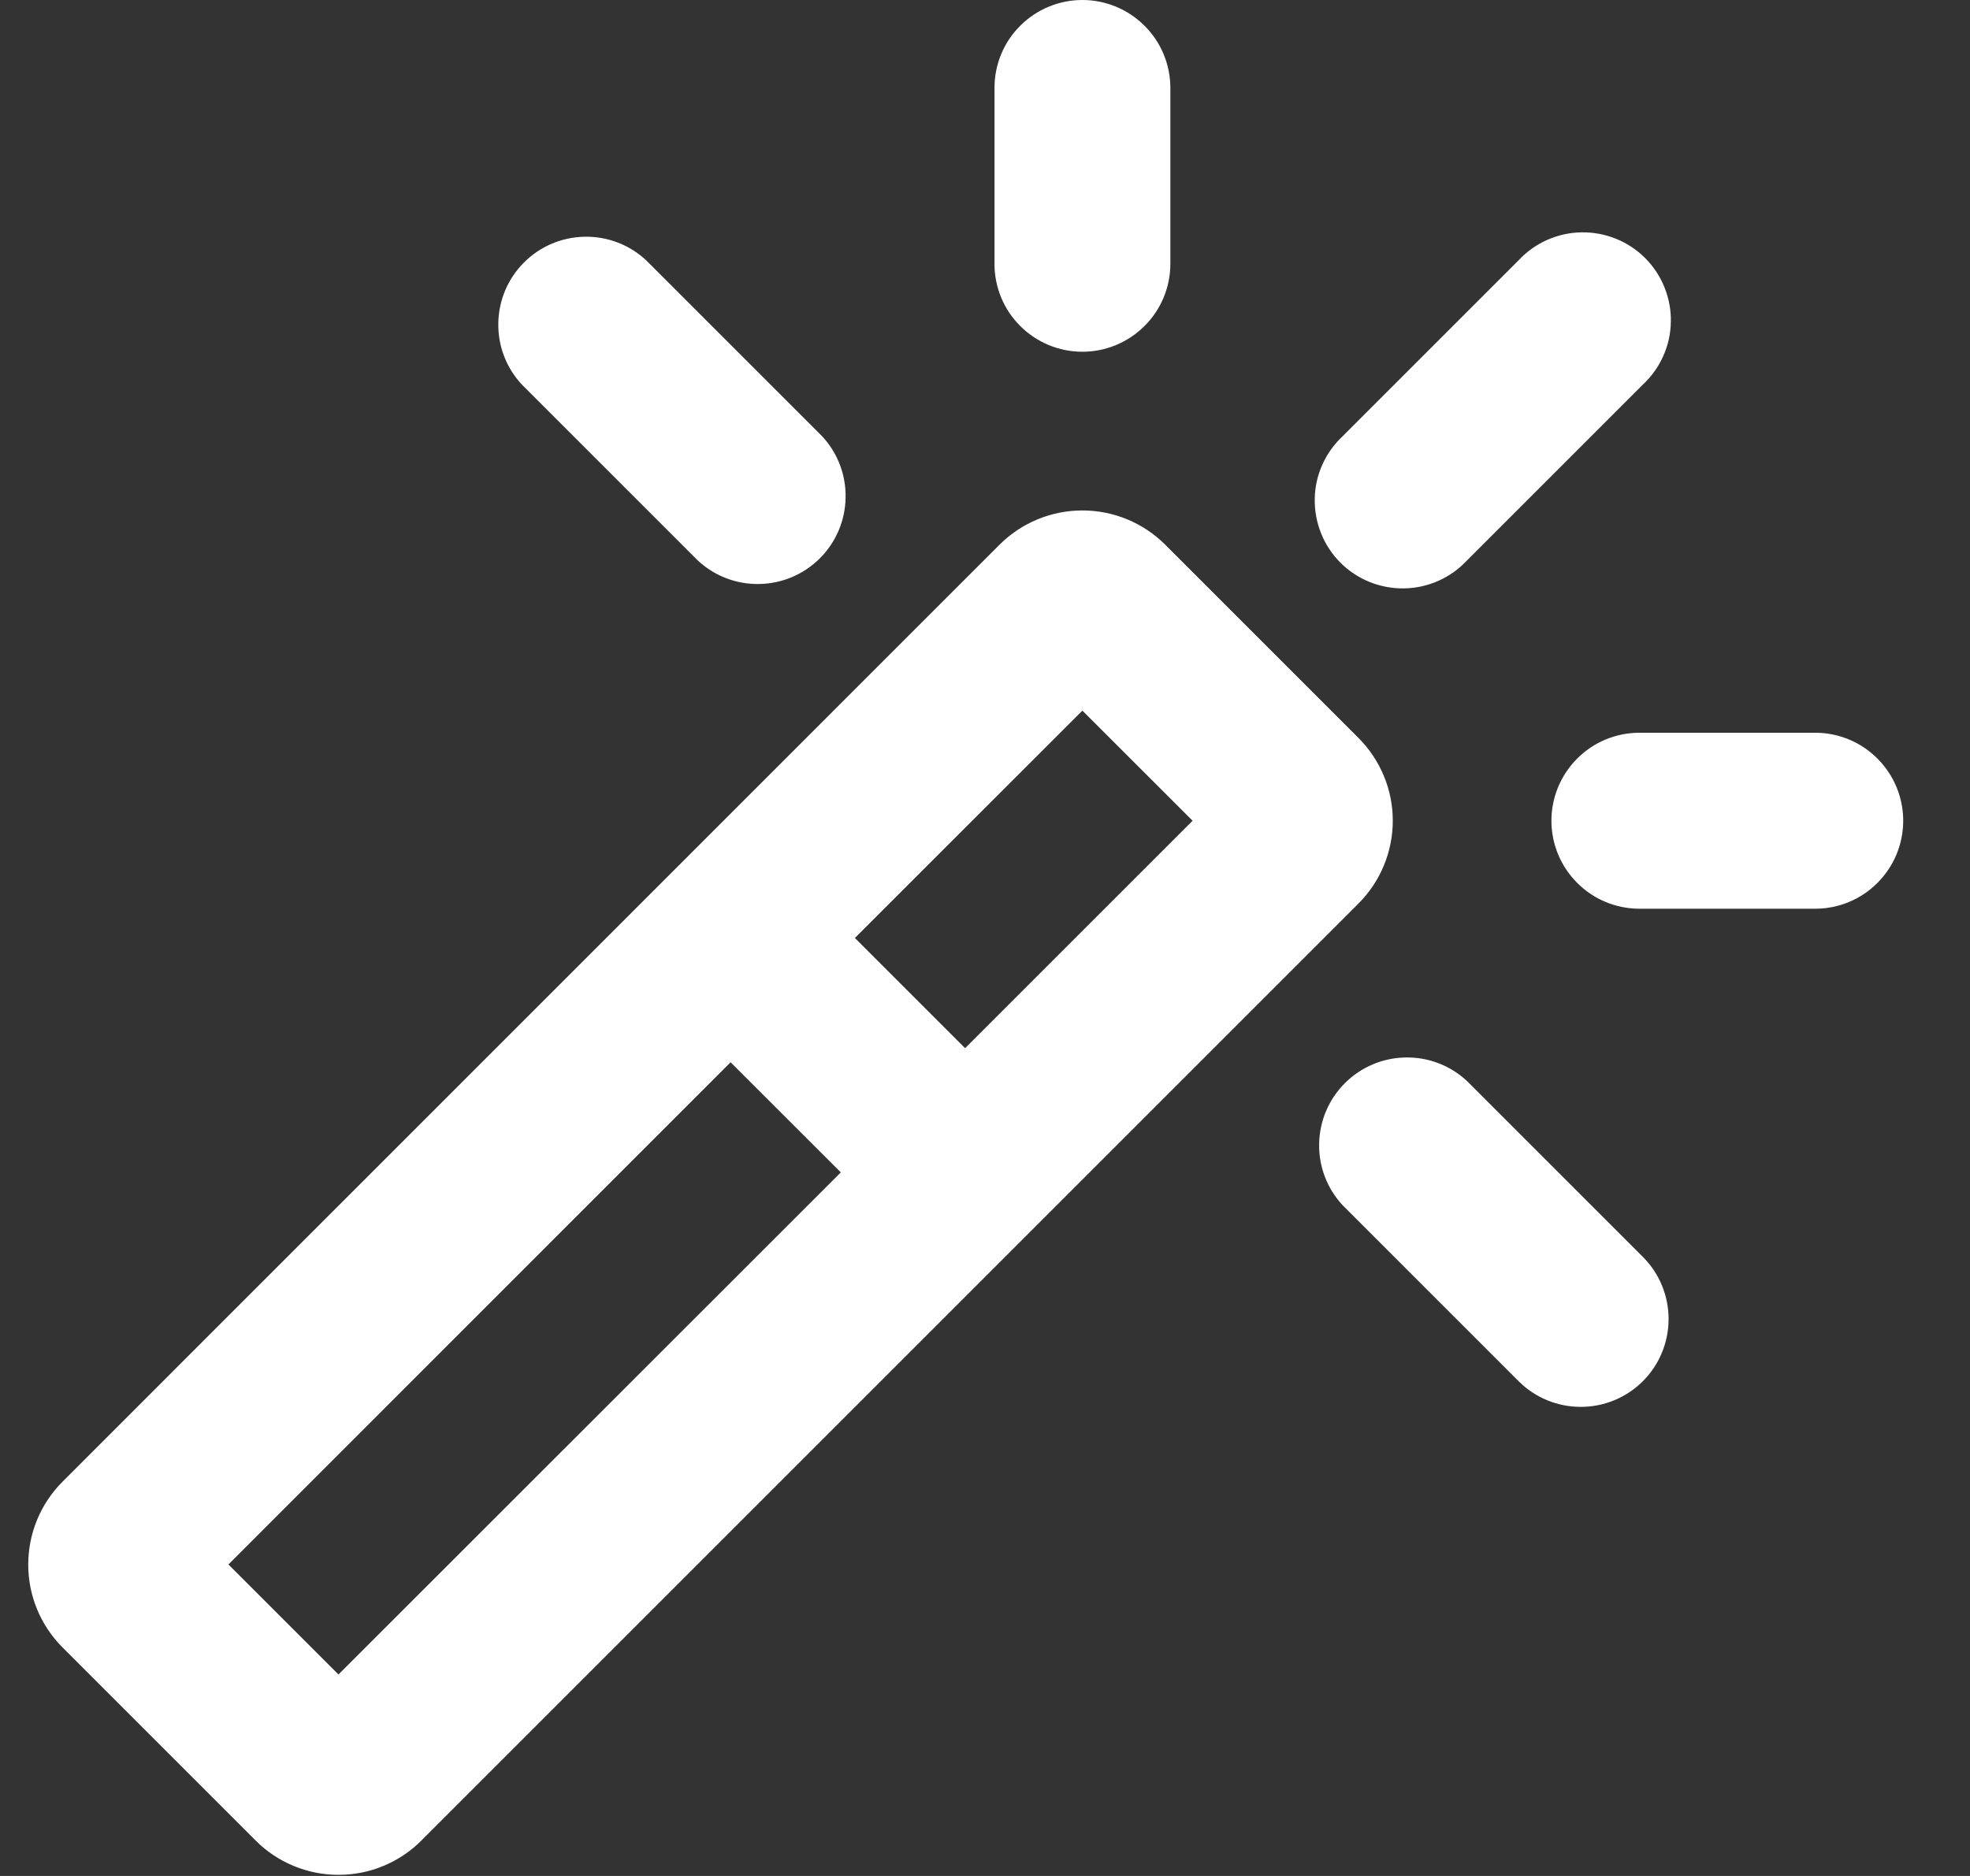 <svg width="21" height="20" viewBox="0 0 21 20" fill="none" xmlns="http://www.w3.org/2000/svg">
<rect x="0" y="0" width="21" height="20" fill="#333333" stroke="none"/>
<g clip-path="url(#clip0_3322_24365)">
<path fill-rule="evenodd" clip-rule="evenodd" d="M12.476 0.938C12.476 0.689 12.377 0.45 12.201 0.275C12.025 0.099 11.787 0 11.538 0C11.289 0 11.051 0.099 10.875 0.275C10.699 0.45 10.601 0.689 10.601 0.938V2.812C10.601 3.061 10.699 3.3 10.875 3.475C11.051 3.651 11.289 3.75 11.538 3.75C11.787 3.75 12.025 3.651 12.201 3.475C12.377 3.3 12.476 3.061 12.476 2.812V0.938ZM17.513 4.1C17.605 4.014 17.679 3.911 17.73 3.796C17.782 3.681 17.809 3.557 17.811 3.431C17.814 3.305 17.79 3.18 17.743 3.063C17.696 2.946 17.626 2.84 17.537 2.751C17.448 2.662 17.342 2.592 17.225 2.545C17.108 2.498 16.983 2.475 16.857 2.477C16.732 2.479 16.607 2.507 16.492 2.558C16.377 2.609 16.274 2.683 16.188 2.775L14.313 4.65C14.221 4.736 14.147 4.839 14.096 4.954C14.044 5.069 14.017 5.193 14.015 5.319C14.013 5.445 14.036 5.57 14.083 5.687C14.13 5.804 14.2 5.91 14.289 5.999C14.378 6.088 14.484 6.158 14.601 6.205C14.718 6.252 14.843 6.275 14.969 6.273C15.095 6.271 15.219 6.243 15.334 6.192C15.449 6.141 15.552 6.067 15.638 5.975L17.513 4.1ZM10.654 5.808C10.889 5.573 11.207 5.442 11.538 5.442C11.87 5.442 12.187 5.573 12.422 5.808L14.48 7.866C14.715 8.101 14.847 8.419 14.847 8.75C14.847 9.081 14.715 9.399 14.48 9.634L4.493 19.621C4.377 19.738 4.239 19.83 4.087 19.893C3.936 19.956 3.773 19.988 3.609 19.988C3.444 19.988 3.282 19.956 3.13 19.893C2.978 19.83 2.84 19.738 2.724 19.621L0.667 17.564C0.432 17.329 0.301 17.012 0.301 16.68C0.301 16.349 0.432 16.031 0.667 15.796L10.654 5.808ZM11.538 7.576L9.113 10L10.288 11.175L12.713 8.75L11.538 7.576ZM2.434 16.68L7.788 11.325L8.963 12.499L3.608 17.852L2.433 16.677L2.434 16.68ZM16.538 8.75C16.538 8.501 16.637 8.263 16.813 8.087C16.988 7.911 17.227 7.812 17.476 7.812H19.351C19.599 7.812 19.838 7.911 20.013 8.087C20.189 8.263 20.288 8.501 20.288 8.75C20.288 8.999 20.189 9.237 20.013 9.413C19.838 9.589 19.599 9.688 19.351 9.688H17.476C17.227 9.688 16.988 9.589 16.813 9.413C16.637 9.237 16.538 8.999 16.538 8.75ZM17.513 14.725C17.689 14.549 17.787 14.311 17.787 14.062C17.787 13.814 17.689 13.576 17.513 13.4L15.638 11.525C15.46 11.359 15.225 11.269 14.982 11.274C14.739 11.278 14.508 11.376 14.336 11.548C14.164 11.72 14.066 11.951 14.062 12.194C14.057 12.437 14.147 12.672 14.313 12.85L16.188 14.725C16.364 14.901 16.602 14.999 16.851 14.999C17.099 14.999 17.337 14.901 17.513 14.725ZM5.563 4.1C5.397 3.922 5.307 3.687 5.312 3.444C5.316 3.201 5.414 2.97 5.586 2.798C5.758 2.626 5.989 2.528 6.232 2.524C6.475 2.519 6.71 2.609 6.888 2.775L8.763 4.65C8.929 4.828 9.019 5.063 9.014 5.306C9.01 5.549 8.912 5.78 8.74 5.952C8.568 6.124 8.337 6.222 8.094 6.226C7.851 6.231 7.616 6.141 7.438 5.975L5.563 4.1Z" fill="white"/>
</g>
<defs>
<clipPath id="clip0_3322_24365">
<rect width="20" height="20" fill="white" transform="translate(0.289)"/>
</clipPath>
</defs>
</svg>
